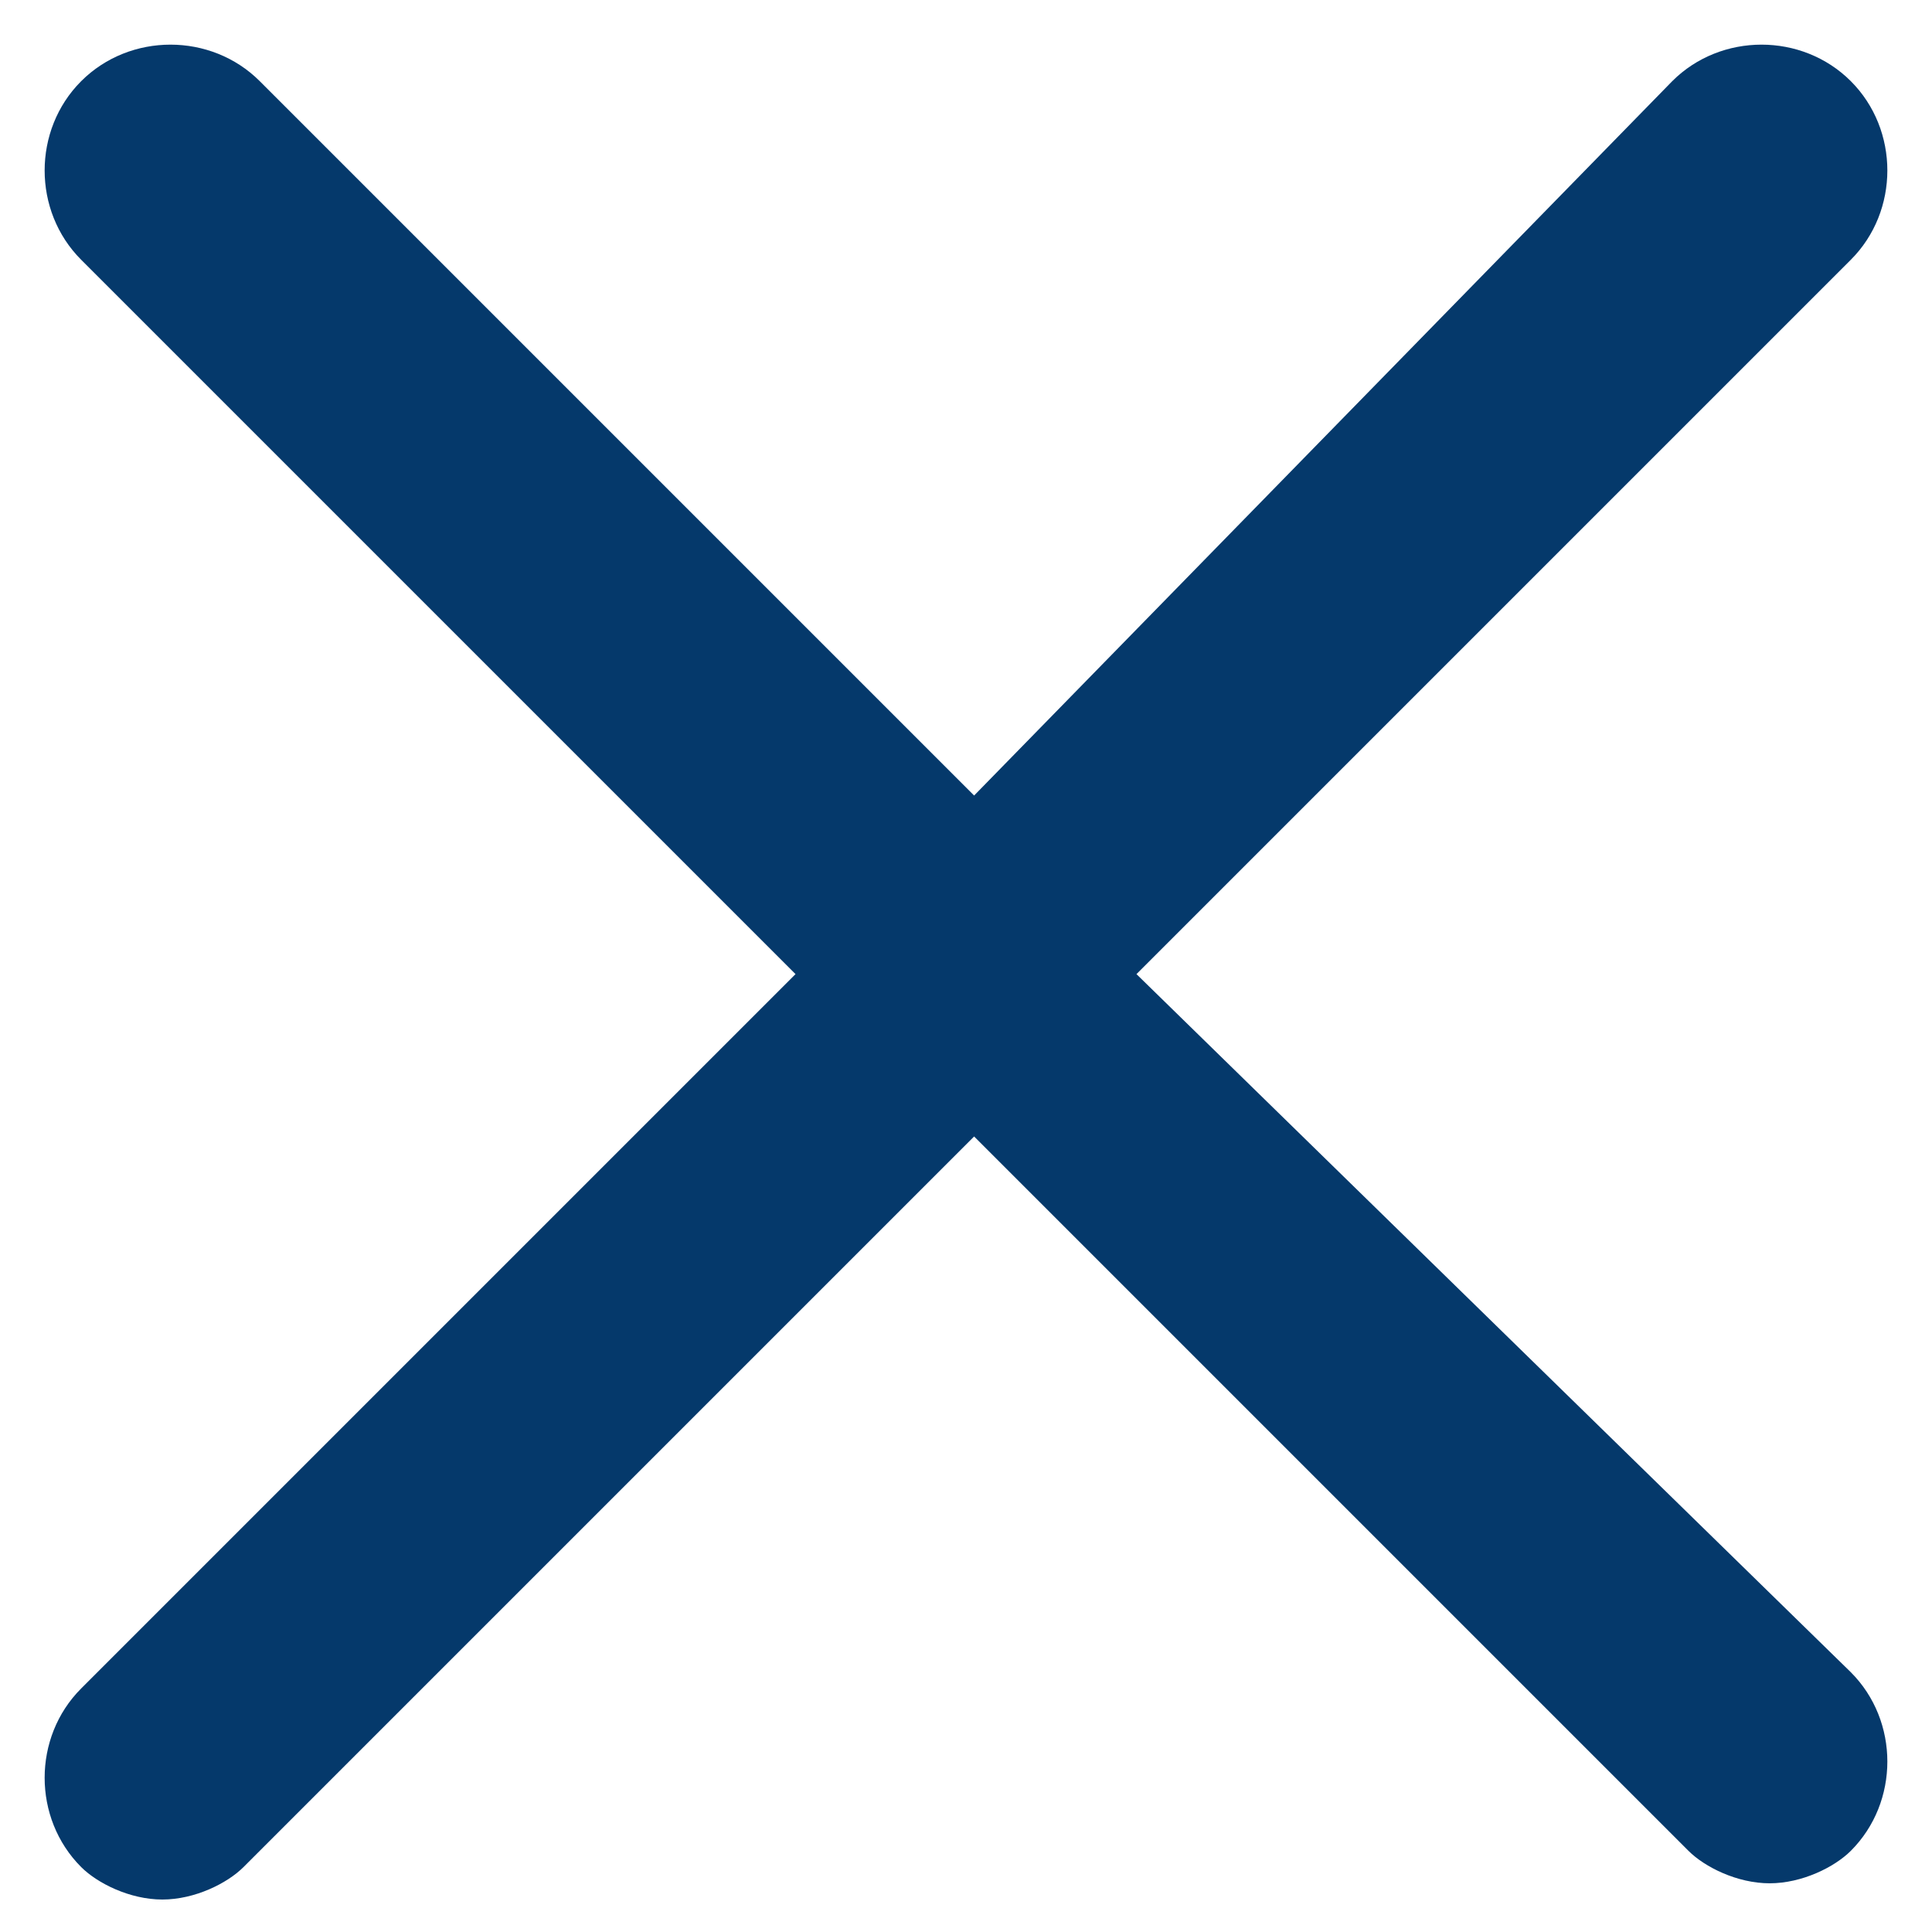 <?xml version="1.0" encoding="utf-8"?>
<!-- Generator: Adobe Illustrator 26.0.1, SVG Export Plug-In . SVG Version: 6.00 Build 0)  -->
<svg version="1.1" id="Layer_1" xmlns="http://www.w3.org/2000/svg" xmlns:xlink="http://www.w3.org/1999/xlink" x="0px" y="0px"
	 viewBox="0 0 11.9 11.9" style="enable-background:new 0 0 11.9 11.9;" xml:space="preserve">
<style type="text/css">
	.st0{fill:#05396B;}
</style>
<path class="st0" d="M7,6l4.4-4.4c0.3-0.3,0.3-0.8,0-1.1s-0.8-0.3-1.1,0L6,4.9L1.6,0.5c-0.3-0.3-0.8-0.3-1.1,0s-0.3,0.8,0,1.1L4.9,6
	l-4.4,4.4c-0.3,0.3-0.3,0.8,0,1.1c0.1,0.1,0.3,0.2,0.5,0.2s0.4-0.1,0.5-0.2L6,7l4.4,4.4c0.1,0.1,0.3,0.2,0.5,0.2s0.4-0.1,0.5-0.2
	c0.3-0.3,0.3-0.8,0-1.1L7,6z"/>
</svg>
